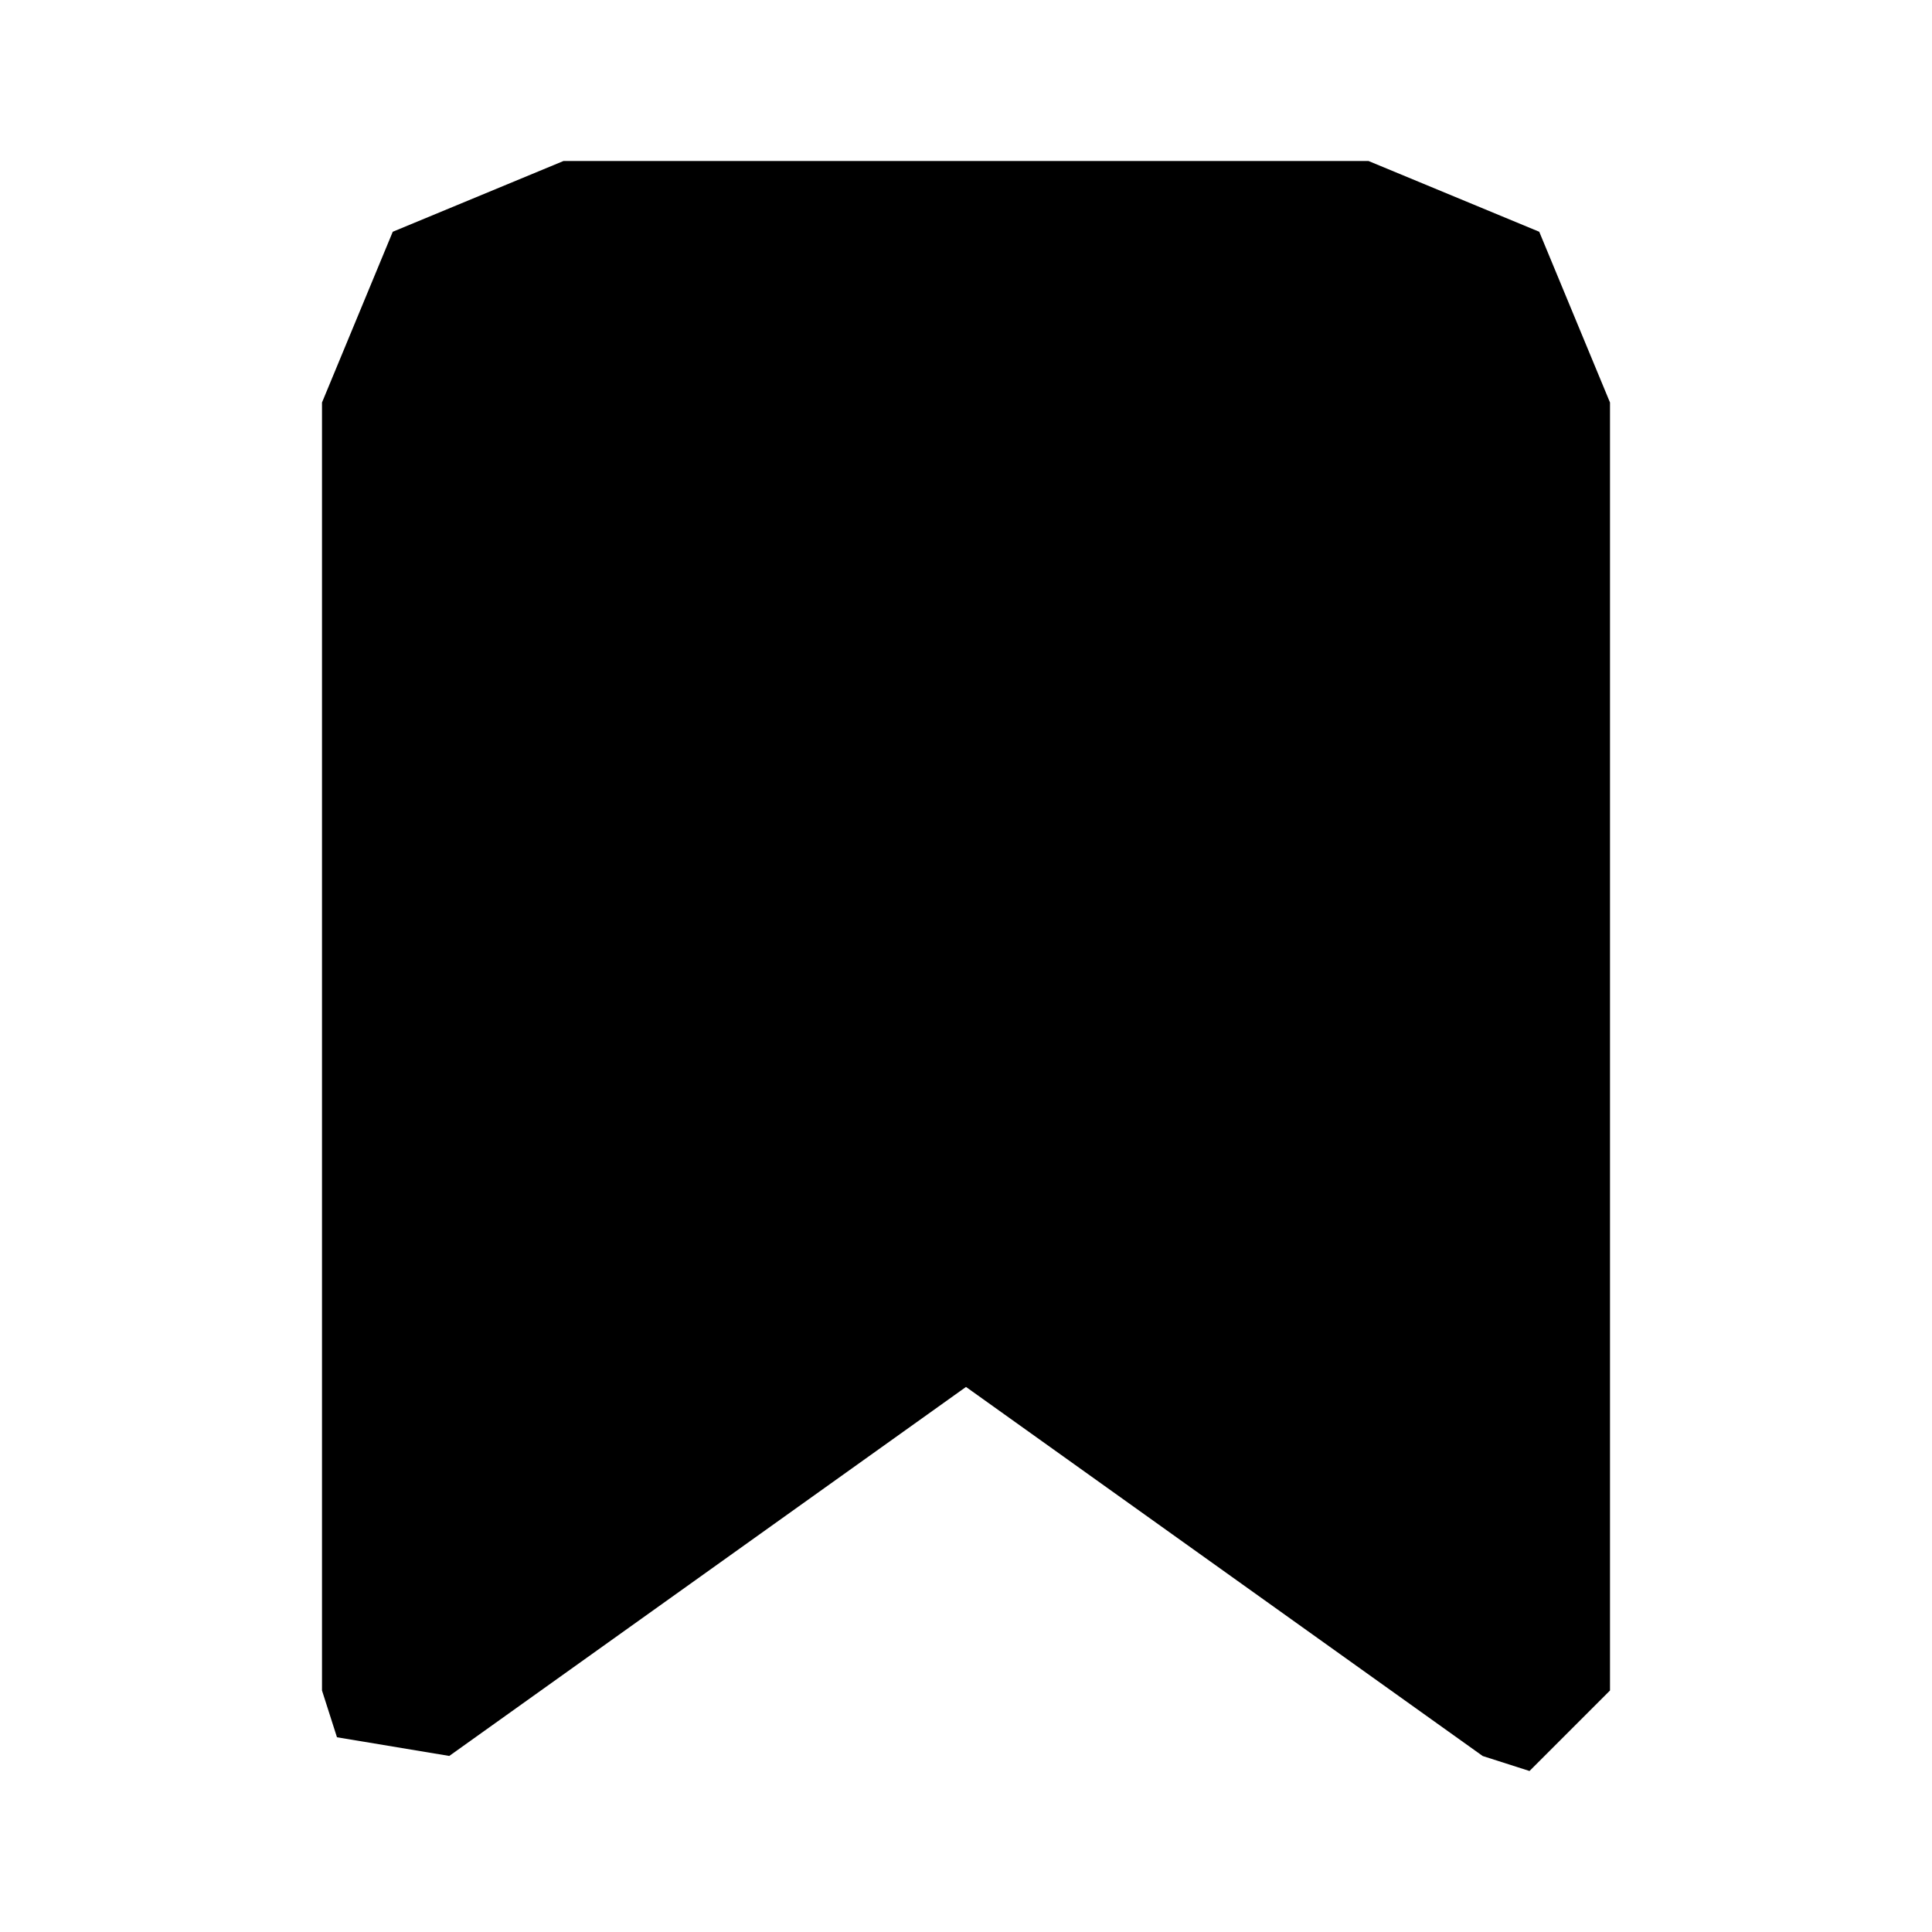<!-- Generated by IcoMoon.io -->
<svg version="1.1" xmlns="http://www.w3.org/2000/svg" width="24" height="24" viewBox="0 0 24 24">
<title>bookmarks</title>
<polygon points="18.419 21.814, 19.000 22.000, 20.000 21.000, 20.000 5.000, 19.121 2.879, 17.000 2.000, 7.000 2.000, 4.879 2.879, 4.000 5.000, 4.000 21.000, 4.186 21.581, 5.581 21.813, 12.000 17.229" />
</svg>
